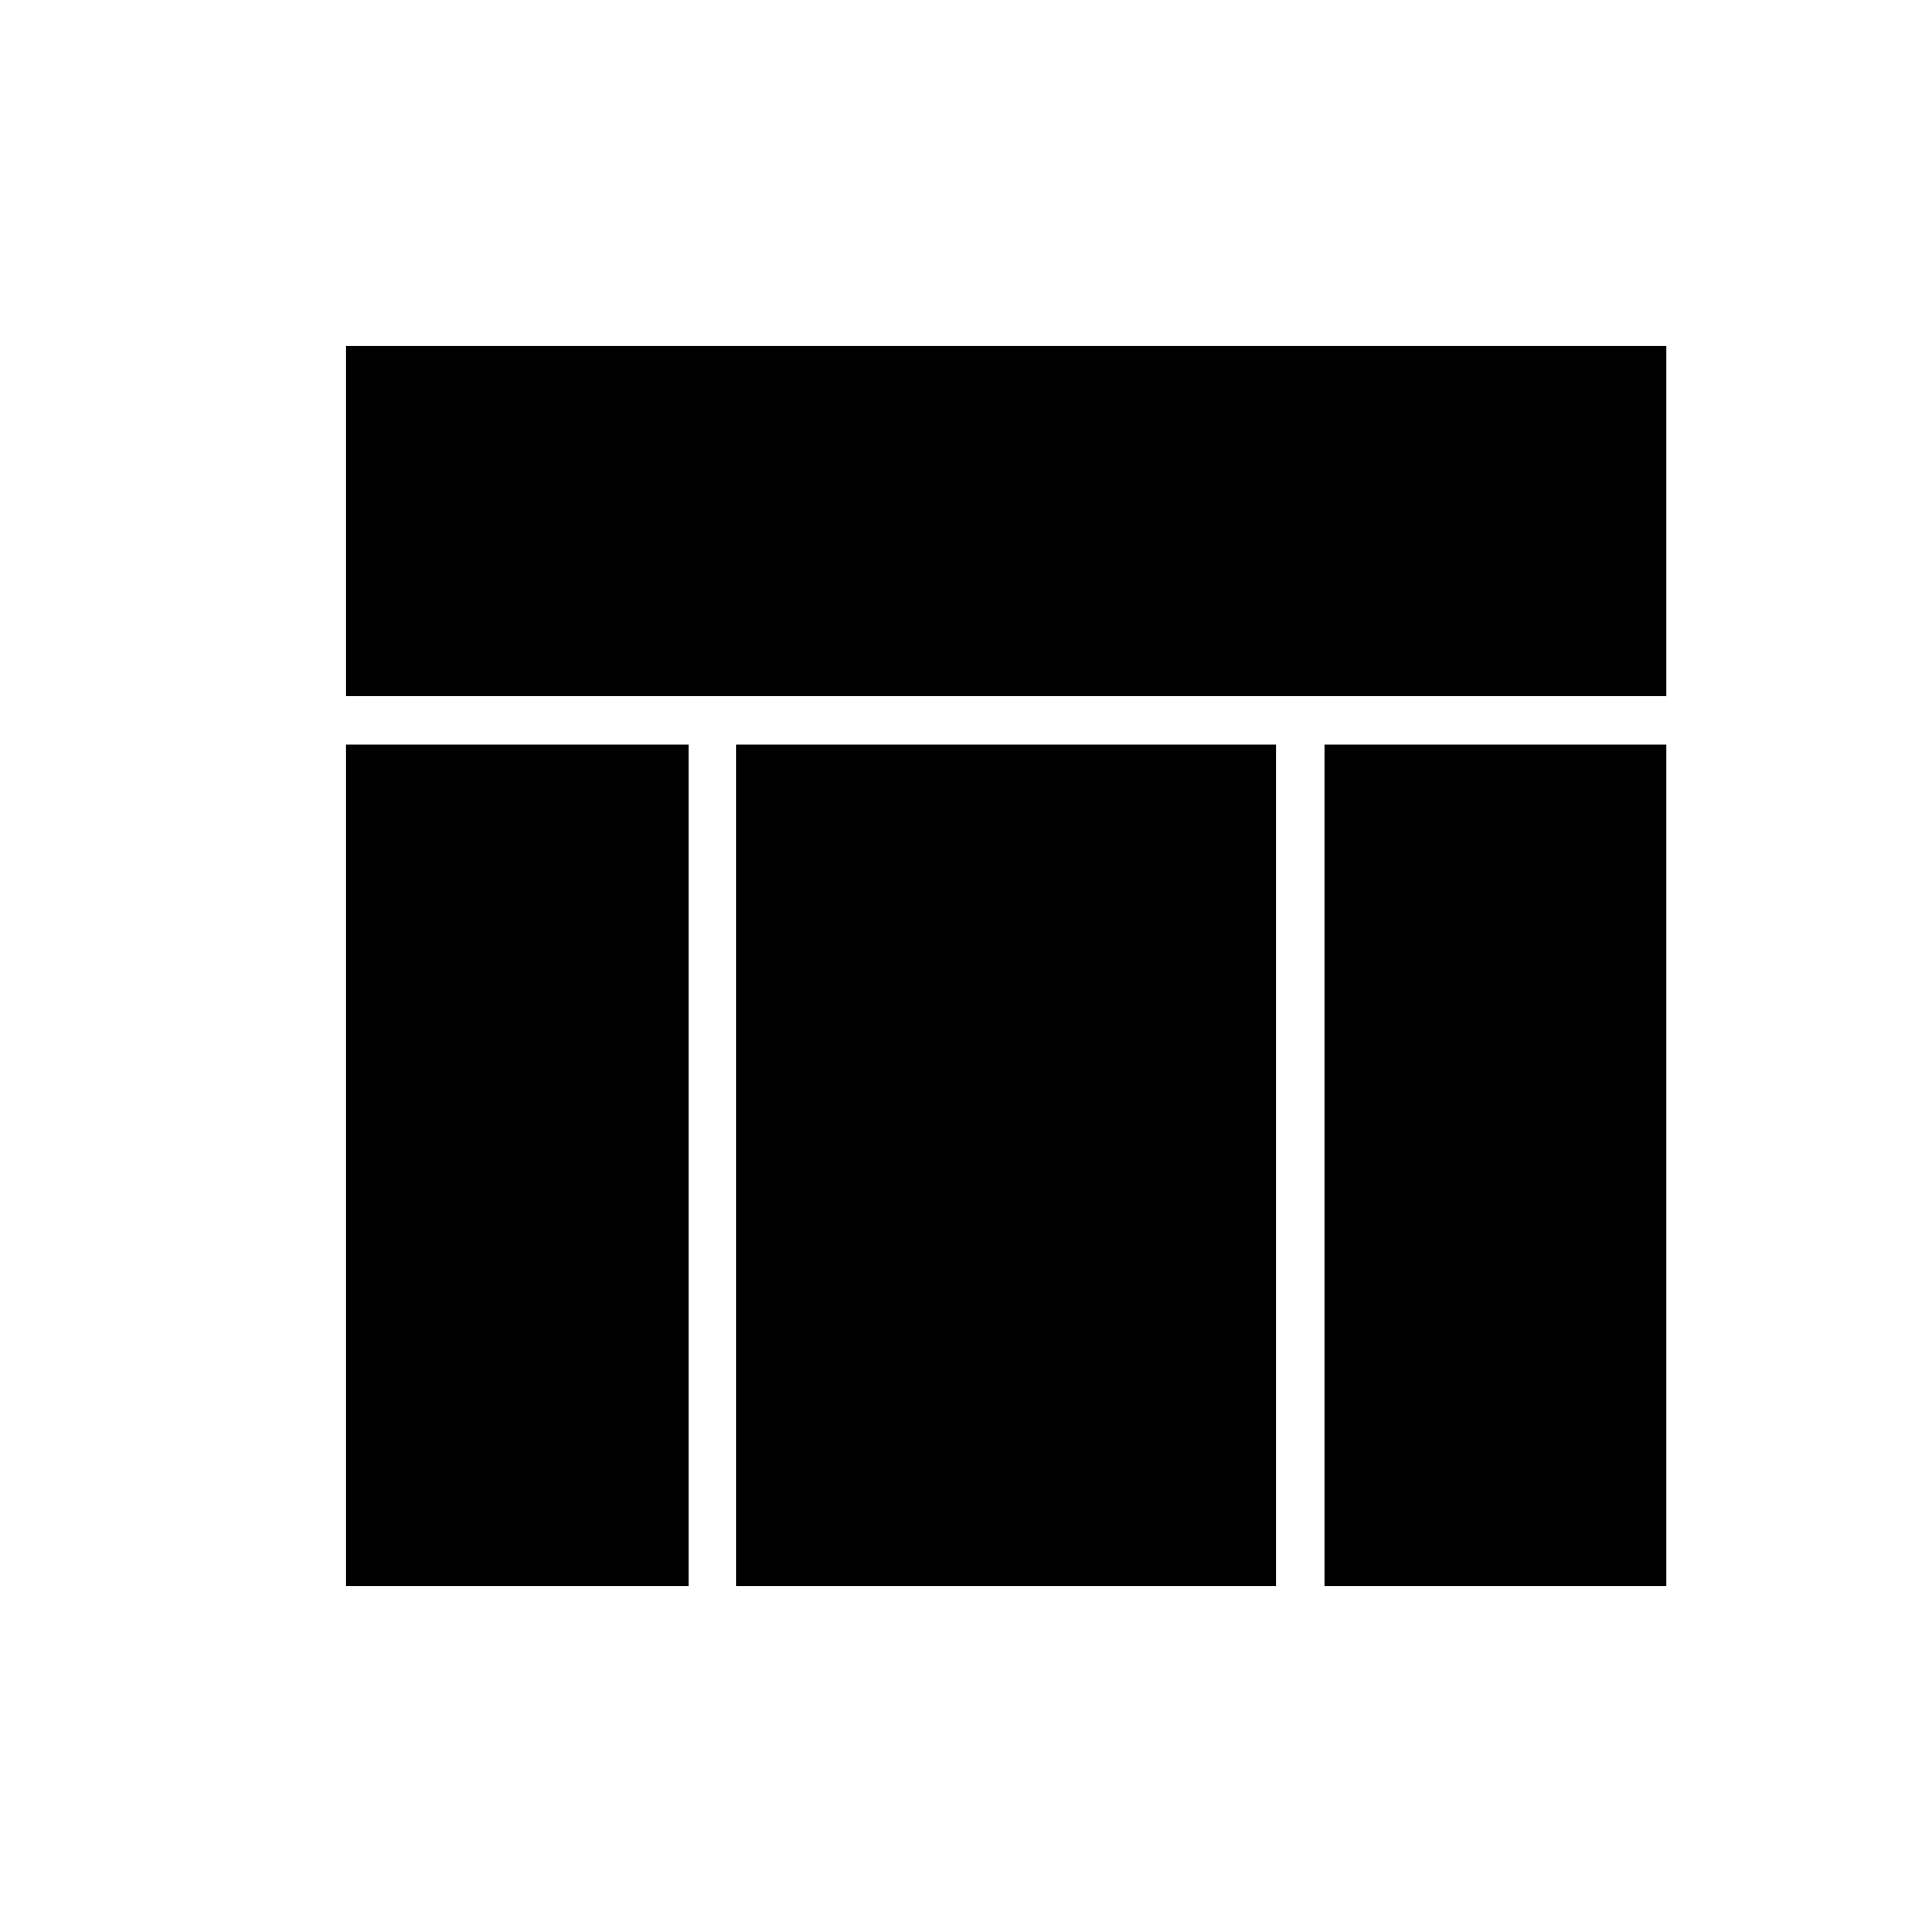 <svg xmlns="http://www.w3.org/2000/svg" height="40" width="40"><path d="M7.167 14.417v-7.25H34.5v7.25Zm7.083 1v17.416H7.167V15.417ZM34.5 32.833h-7.083V15.417H34.5Zm-8.083-17.416v17.416H15.25V15.417Z"/></svg>